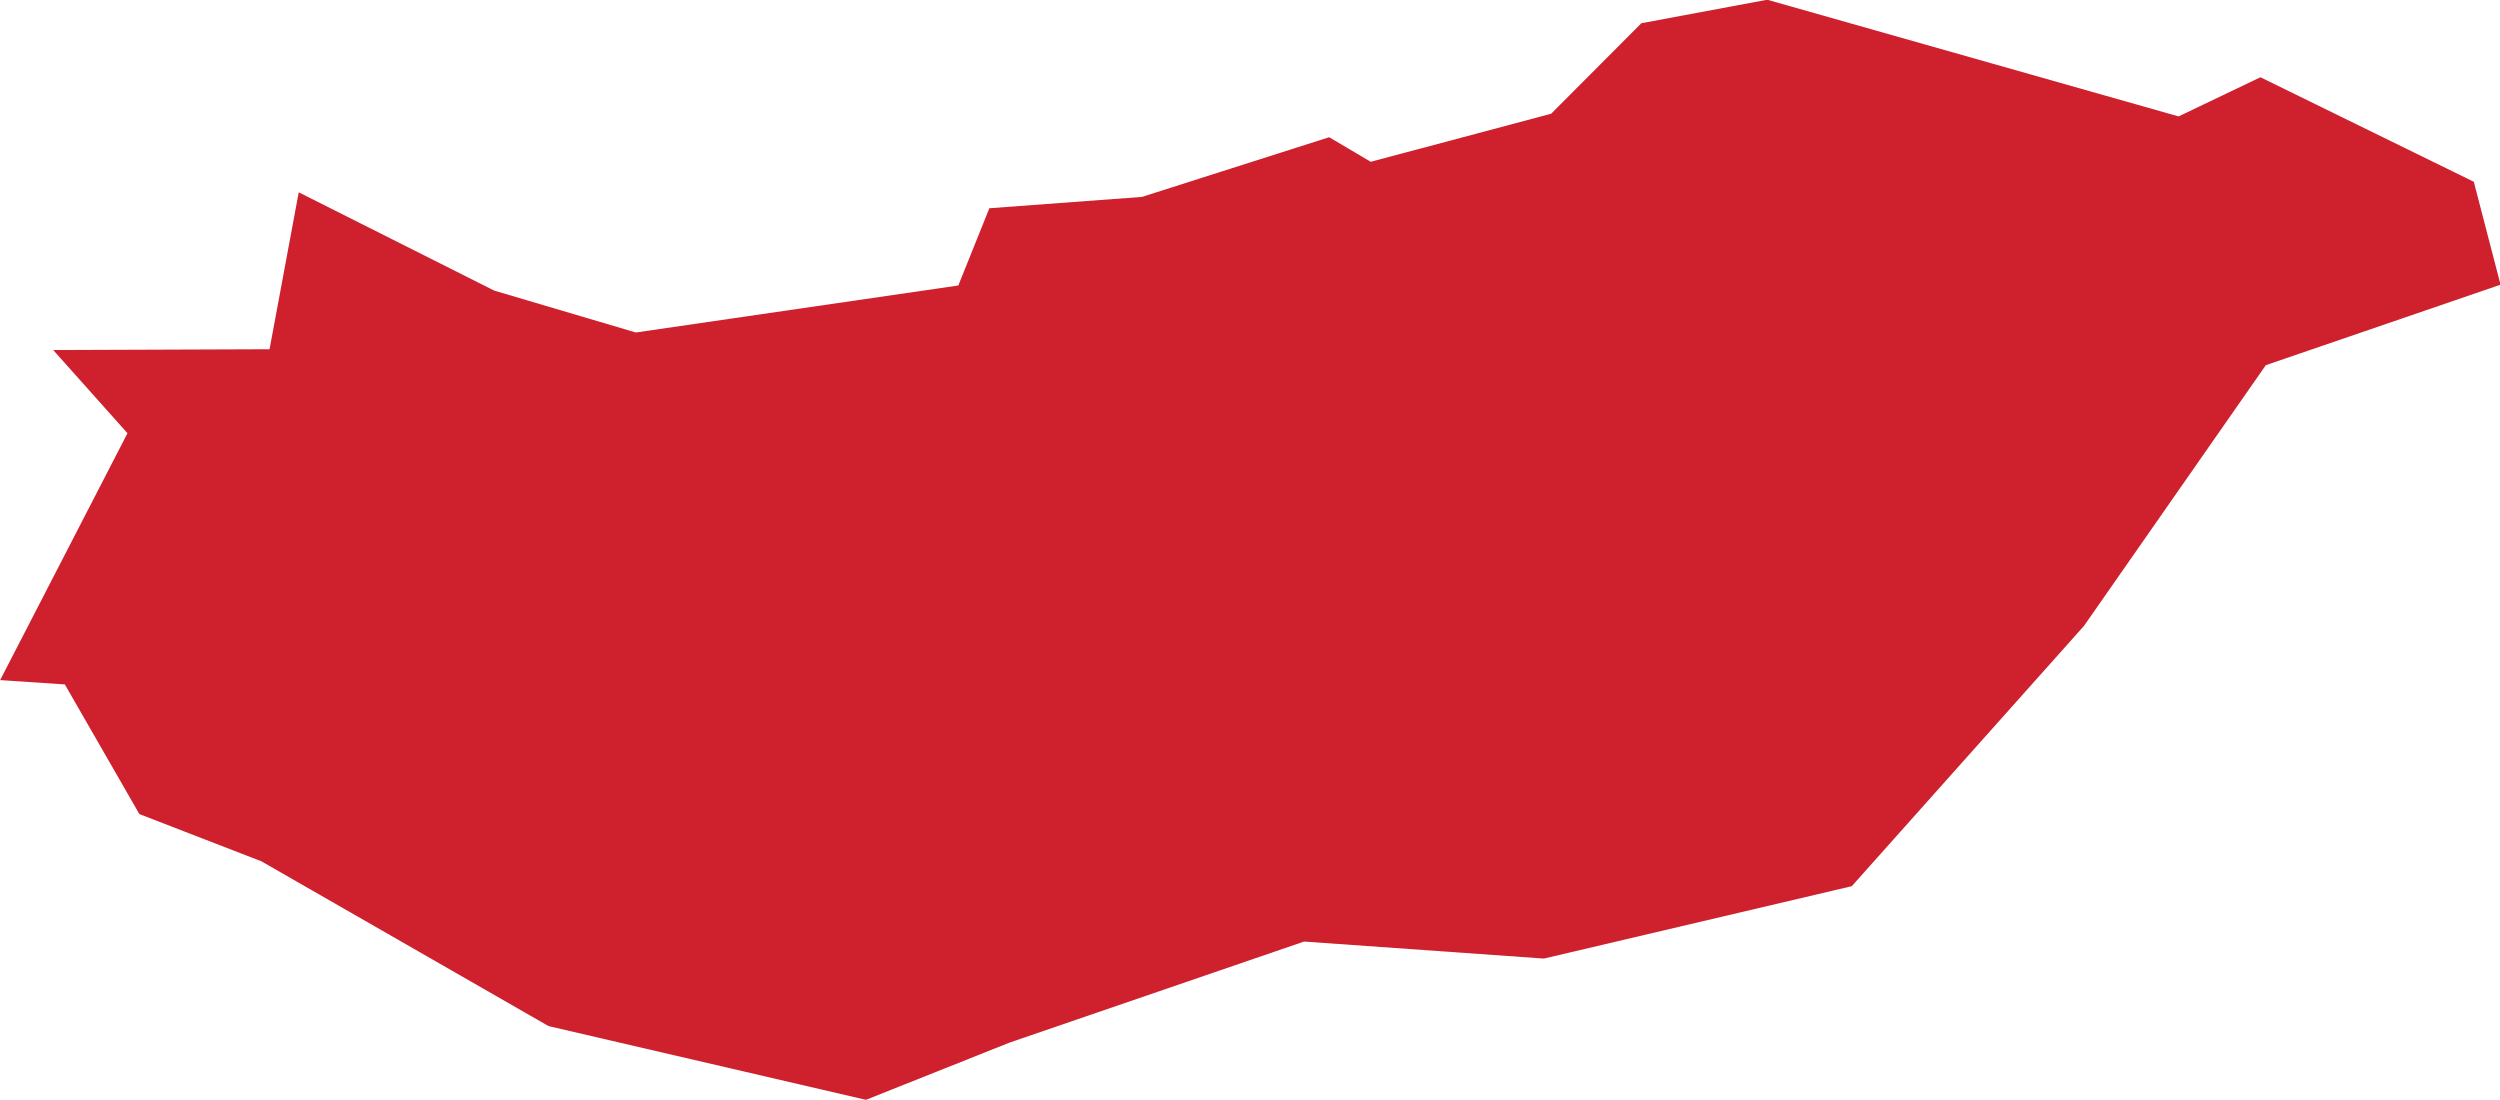 <?xml version="1.0" encoding="UTF-8" standalone="no"?>
<svg
   xmlns:dc="http://purl.org/dc/elements/1.1/"
   xmlns:cc="http://creativecommons.org/ns#"
   xmlns:rdf="http://www.w3.org/1999/02/22-rdf-syntax-ns#"
   xmlns:svg="http://www.w3.org/2000/svg"
   xmlns="http://www.w3.org/2000/svg"
   xmlns:sodipodi="http://sodipodi.sourceforge.net/DTD/sodipodi-0.dtd"
   xmlns:inkscape="http://www.inkscape.org/namespaces/inkscape"
   id="svg2"
   version="1.1"
   inkscape:version="0.91 r13725"
   sodipodi:docname="HUN.svg"
   width="9.256"
   height="4.074">
  <defs
     id="defs8" />
  <sodipodi:namedview
     pagecolor="#ffffff"
     bordercolor="#666666"
     borderopacity="1"
     objecttolerance="10"
     gridtolerance="10"
     guidetolerance="10"
     inkscape:pageopacity="0"
     inkscape:pageshadow="2"
     inkscape:window-width="480"
     inkscape:window-height="419"
     id="namedview6"
     showgrid="false"
     inkscape:zoom="2.36"
     inkscape:cx="-101.04327"
     inkscape:cy="12.919849"
     inkscape:window-x="0"
     inkscape:window-y="0"
     inkscape:window-maximized="0"
     inkscape:current-layer="svg2" />
  <path
     d="M 1.4327646e-6,2.519 0.472,1.604 l -0.275,-0.308 0.801,-0.003 0.108,-0.581 0.724,0.364 0.524,0.155 1.194,-0.174 0.115,-0.286 0.565,-0.042 0.693,-0.221 0.154,0.091 0.668,-0.178 0.334,-0.335 0.466,-0.087 1.523,0.432 0.303,-0.145 0.79,0.387 0.099,0.381 -0.869,0.298 -0.673,0.965 -0.86,0.964 -1.14,0.268 -0.888,-0.063 -1.09,0.374 -0.532,0.212 -1.175,-0.273 -1.063,-0.61 -0.452,-0.175 -0.276,-0.48 -0.239,-0.016 z"
     style="fill:#cf202e"
     id="path4"
     inkscape:connector-curvature="0" />
</svg>
